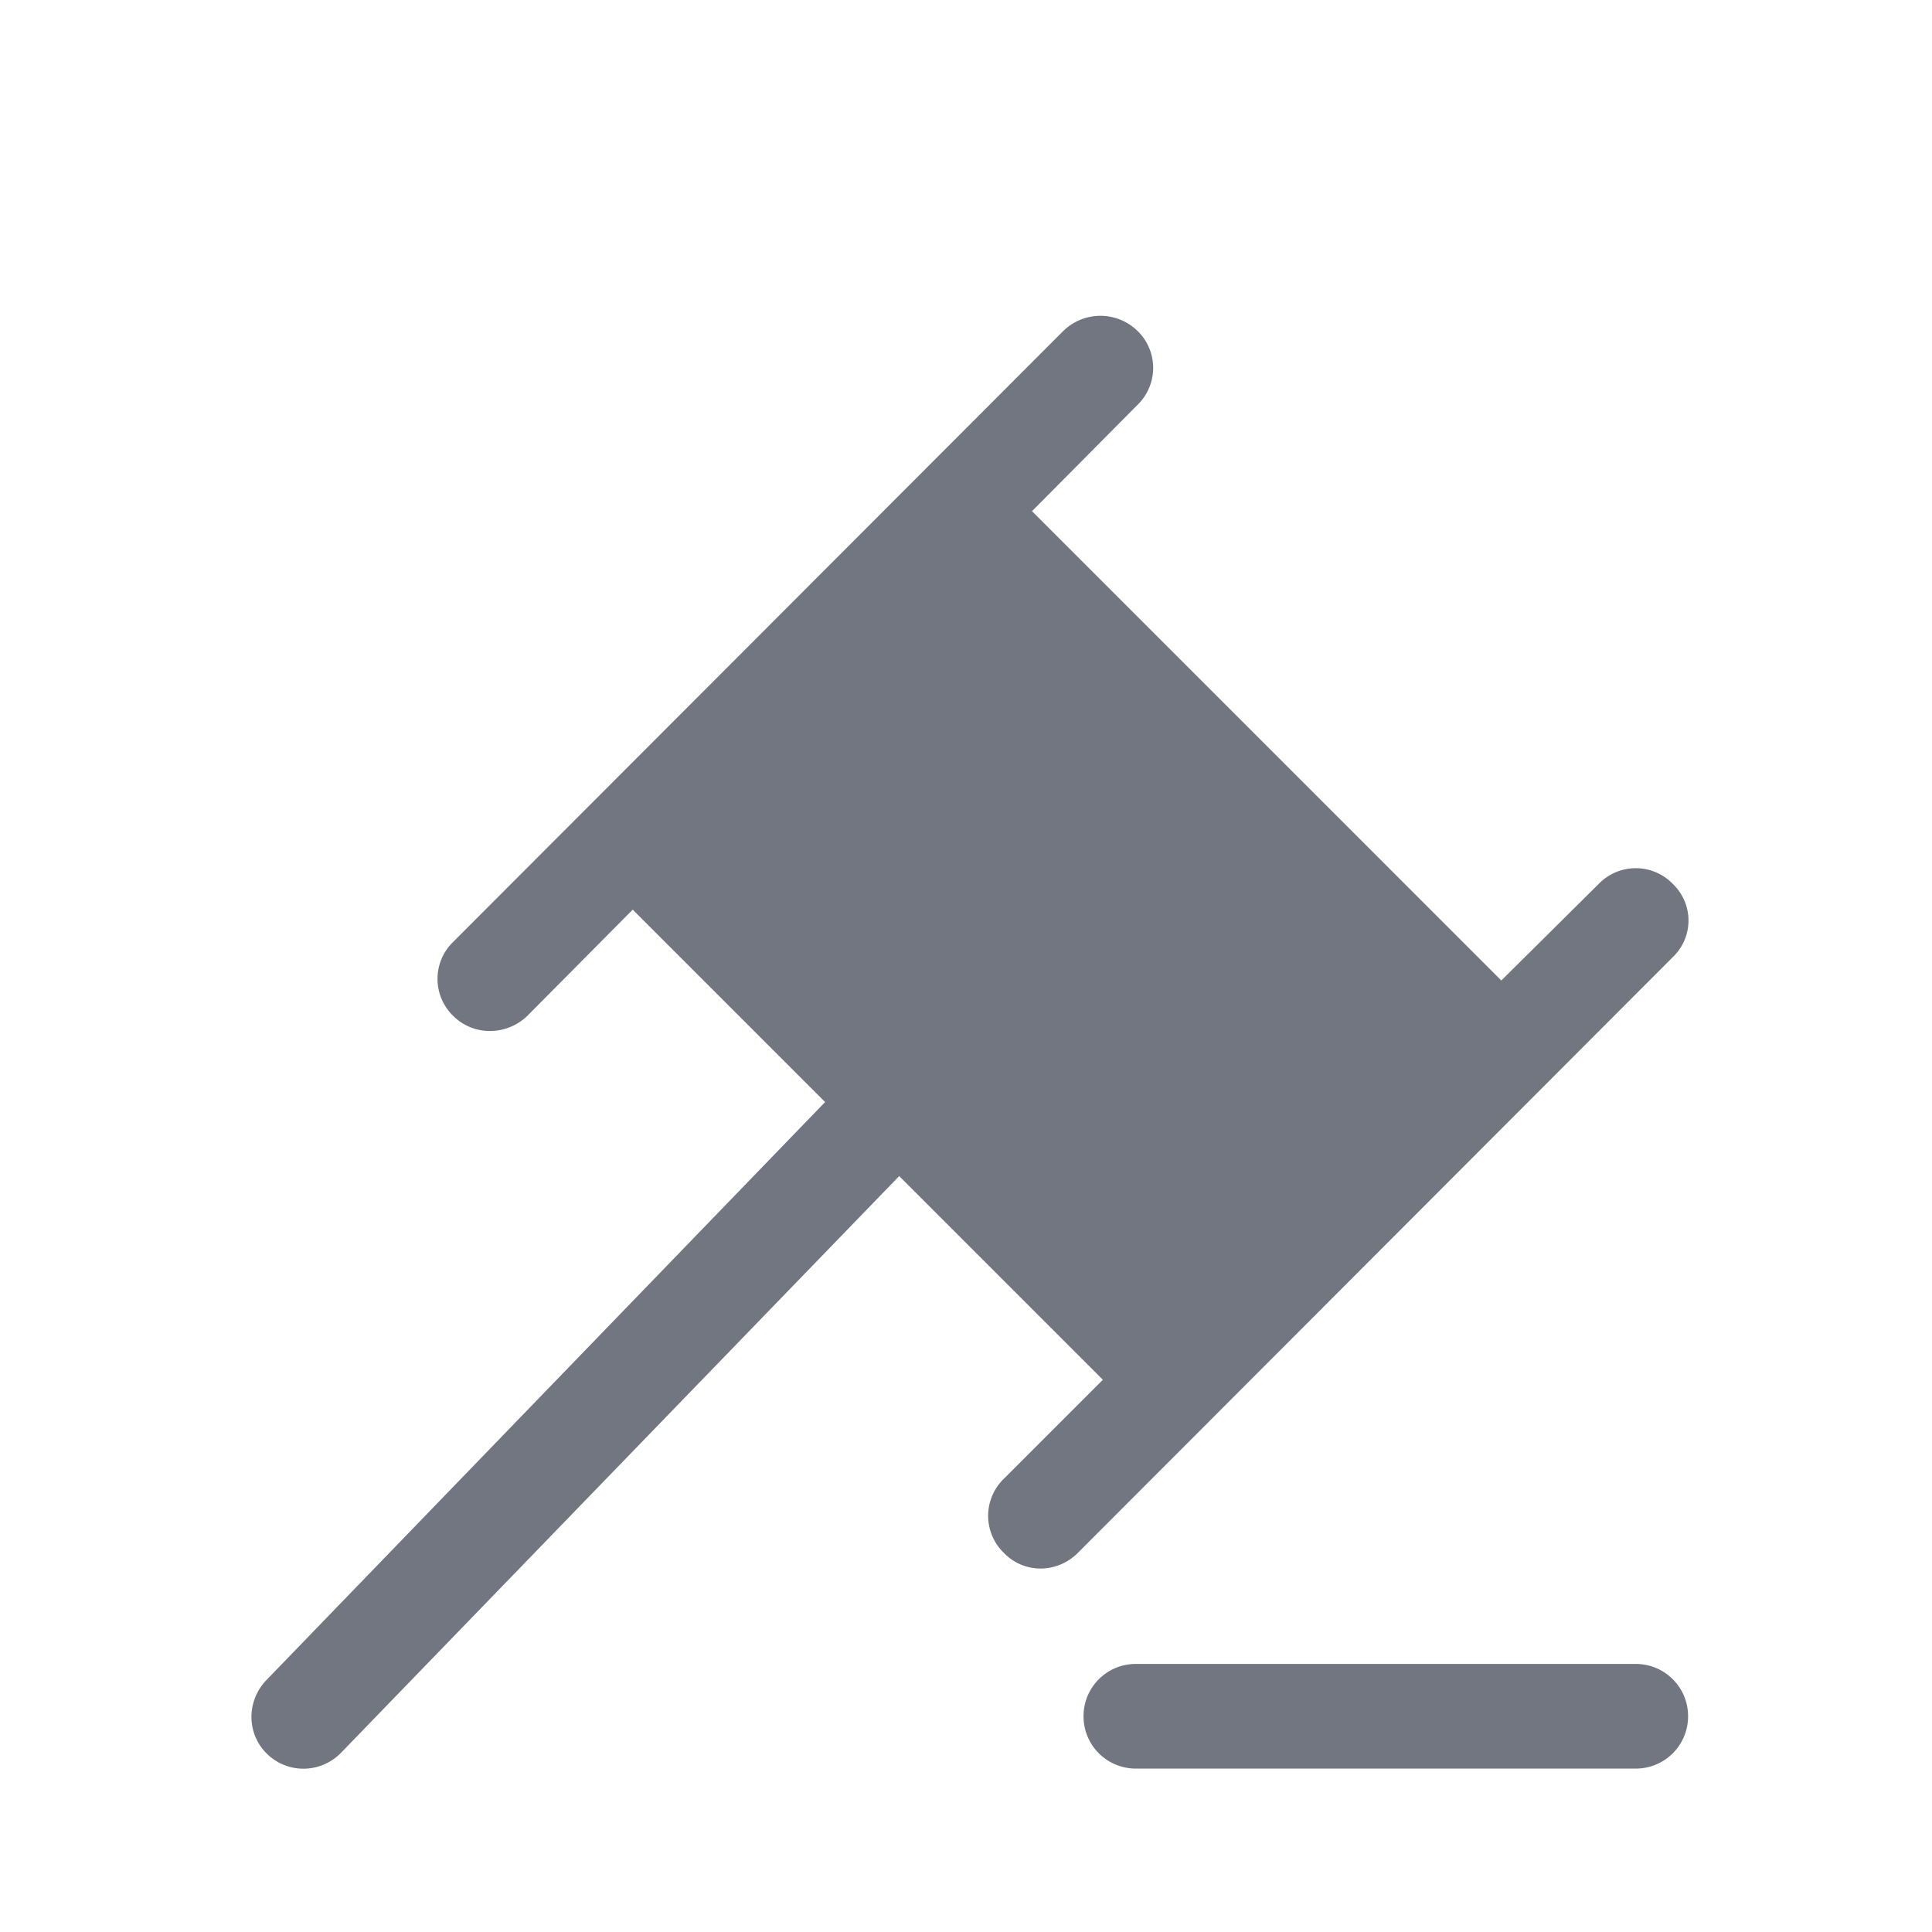 <svg xmlns="http://www.w3.org/2000/svg" fill="none" viewBox="0 0 24 24" focusable="false"><defs><clipPath id="Agreed_Solid_svg__a"><path fill="#fff" fill-opacity="0" d="M0 0h24v24H0z"/></clipPath></defs><g clip-path="url(#Agreed_Solid_svg__a)"><path fill="#717681" fill-rule="evenodd" d="M14.11 20.67c-.36 0-.65.29-.65.65s.29.65.65.65h6.21c.36 0 .65-.29.65-.65s-.29-.65-.65-.65zm-9.87 1.1 6.93-7.16 2.53 2.53-1.23 1.23a.64.64 0 0 0 0 .92c.25.26.66.26.92 0l7.39-7.4c.26-.25.26-.66 0-.91a.64.64 0 0 0-.92 0l-1.21 1.2-5.83-5.83 1.31-1.32a.64.64 0 0 0 0-.92.66.66 0 0 0-.92 0L5.63 11.7a.64.64 0 0 0 0 .92c.25.25.66.25.92 0l1.31-1.32 2.39 2.39-6.94 7.18c-.25.26-.25.67.01.92s.67.24.92-.02"/></g></svg>